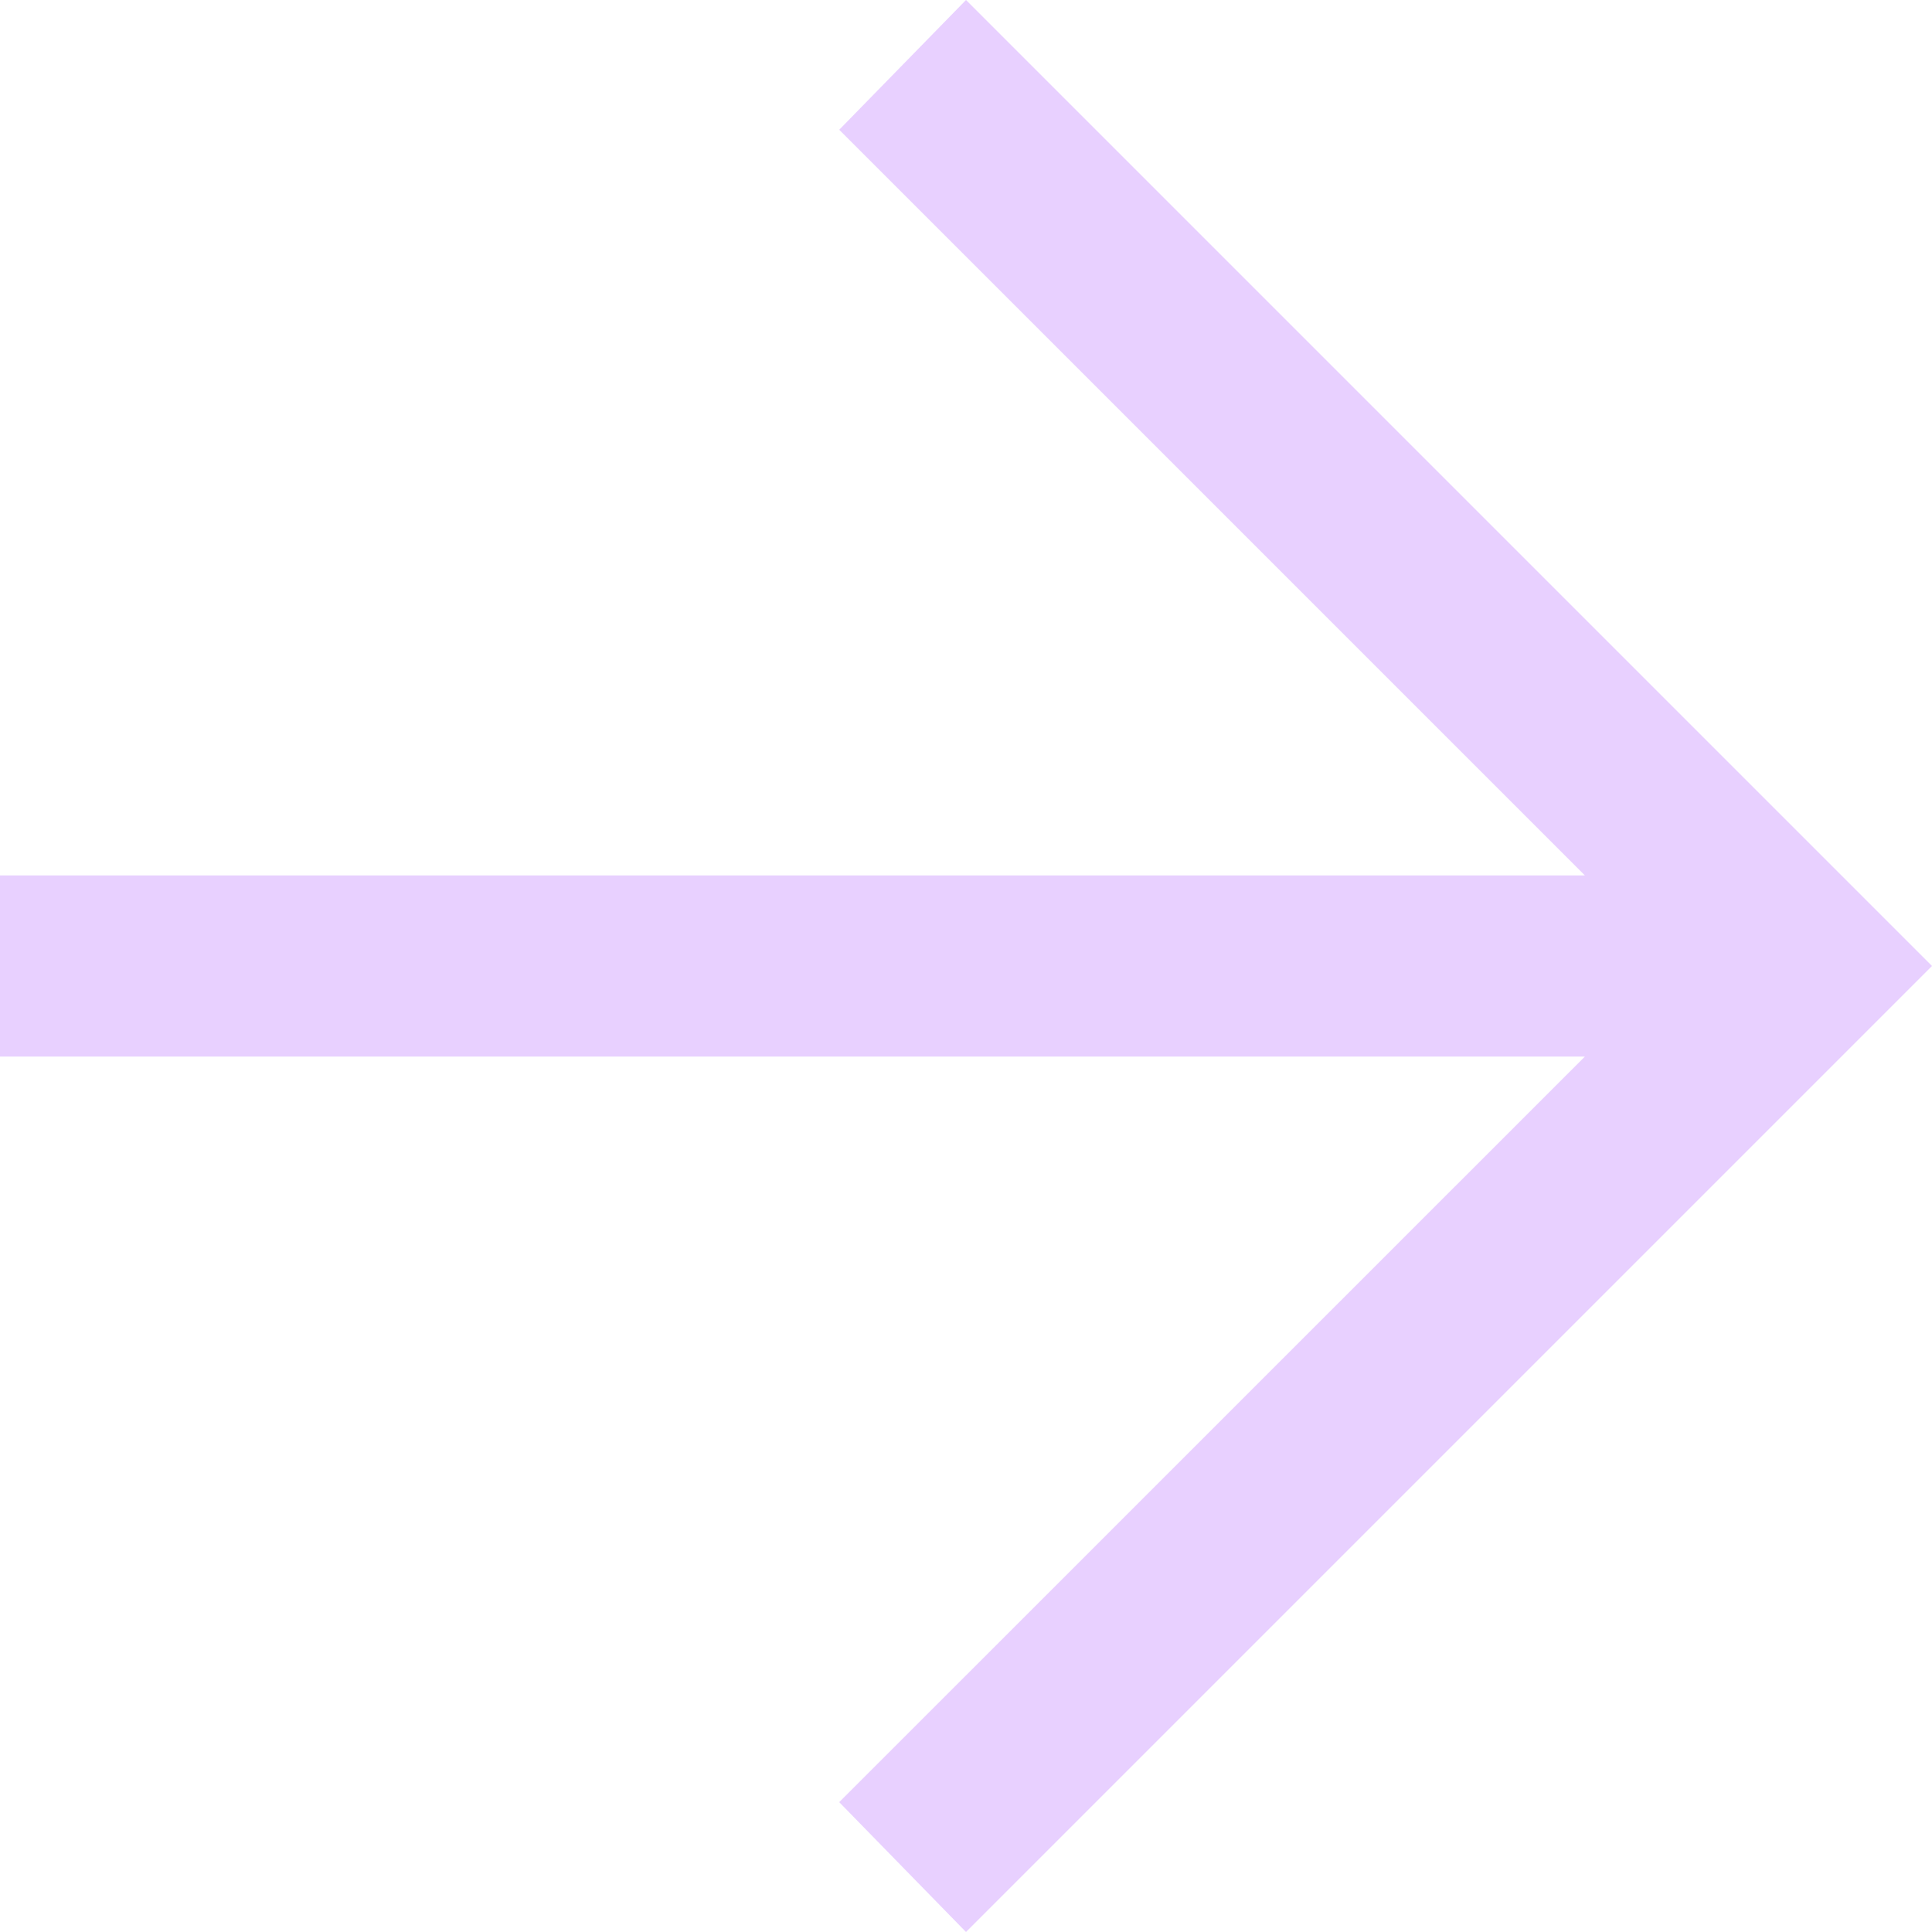 <svg xmlns="http://www.w3.org/2000/svg" width="24" height="24" viewBox="0 0 24 24">
  <path id="arrow_forward_FILL0_wght400_GRAD0_opsz48" d="M20,32l-1.575-1.613,9.263-9.262H8v-2.25H27.688L18.425,9.612,20,8,32,20Z" transform="translate(-8 -8)" fill="#d8b0ff" opacity="0.6"/>
</svg>

